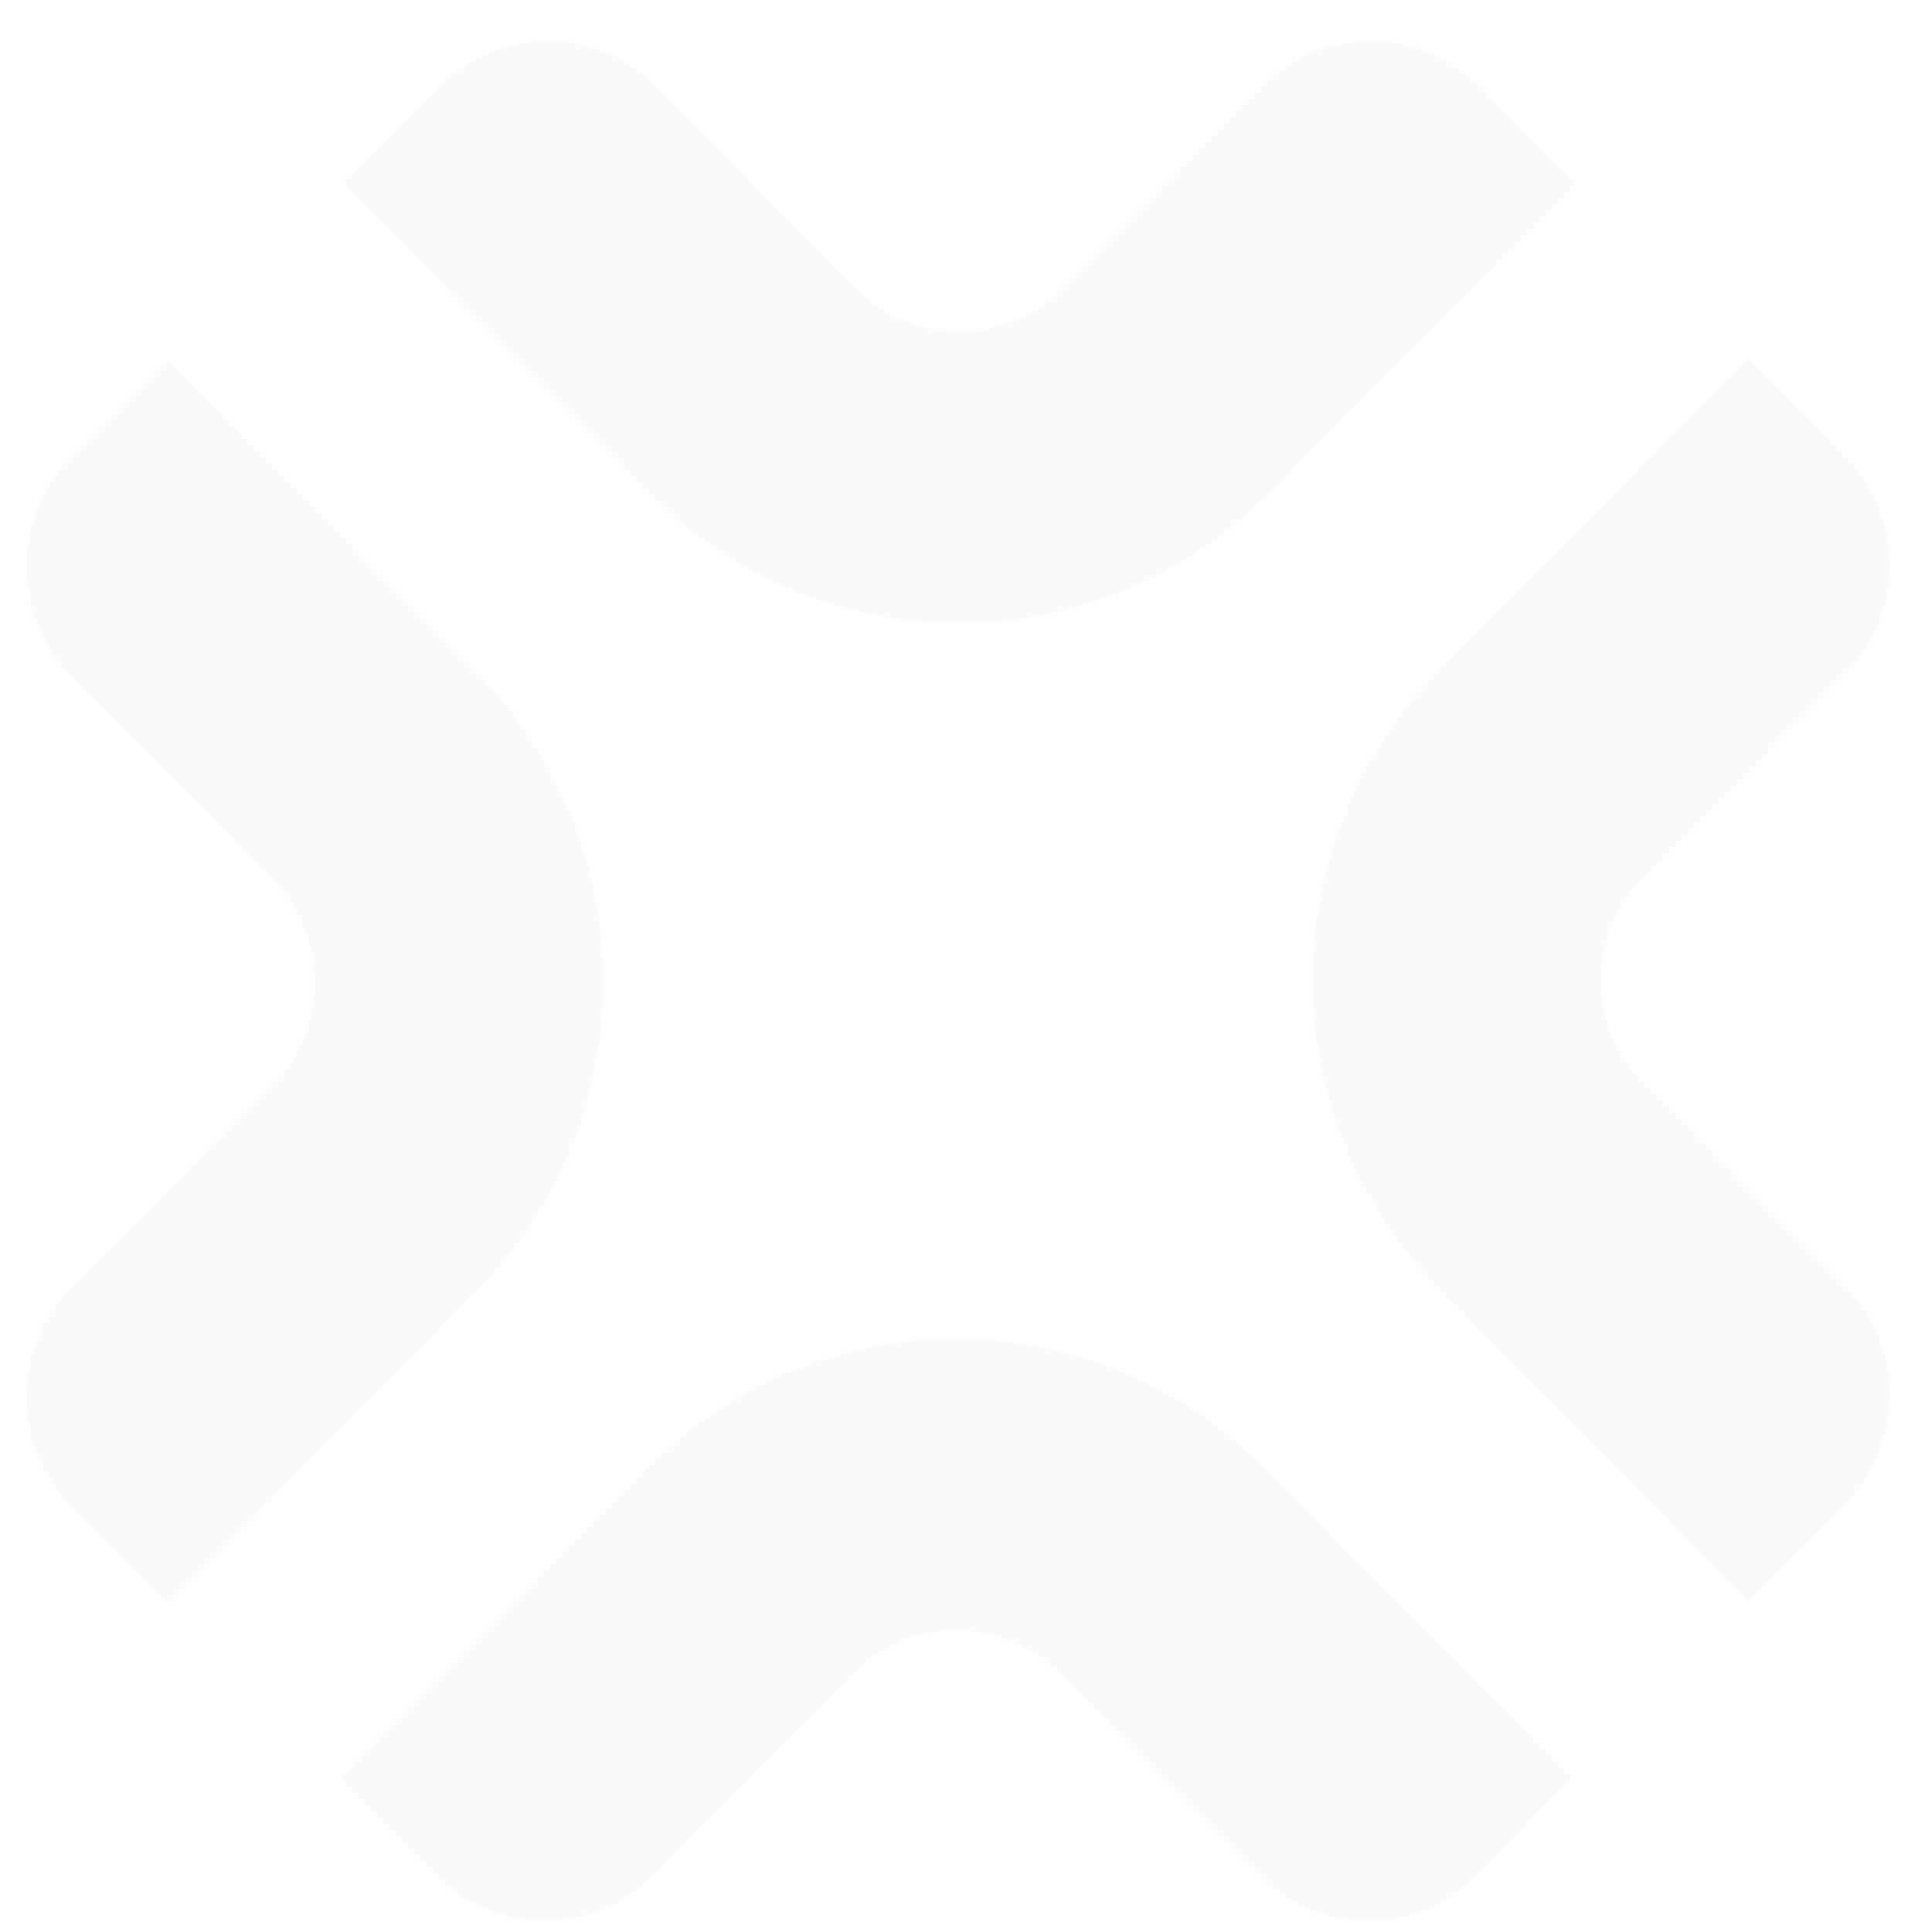 <svg width="515" height="519" viewBox="0 0 515 519" fill="none" xmlns="http://www.w3.org/2000/svg">
<g filter="url(#filter0_d_1_16)">
<g filter="url(#filter1_i_1_16)">
<path d="M338.758 496.007L284.657 441.444C269.293 425.949 244.449 425.949 229.248 441.444L175.147 496.007C159.292 511.997 133.468 511.997 117.613 496.007L91.461 469.632L174.33 386.056C219.931 340.065 293.81 340.065 339.412 386.056L422.28 469.632L396.128 496.007C380.437 511.997 354.776 511.997 338.758 496.007Z" fill="#FAFAFA"/>
</g>
<g filter="url(#filter2_i_1_16)">
<path d="M45.042 422.653L18.891 396.278C3.036 380.288 3.036 354.242 18.891 338.252L72.992 283.689C88.356 268.193 88.356 243.137 72.992 227.806L18.891 173.243C3.036 157.253 3.036 131.208 18.891 115.218L45.042 88.843L127.911 172.419C173.513 218.41 173.513 292.92 127.911 338.912L45.042 422.653Z" fill="#FAFAFA"/>
</g>
<g filter="url(#filter3_i_1_16)">
<path d="M257.688 159.396C227.777 159.396 197.866 148.022 175.147 124.944L92.279 41.368L118.43 14.992C134.285 -0.997 160.11 -0.997 175.964 14.992L230.065 69.556C245.266 84.886 270.274 84.886 285.474 69.556L339.575 14.992C355.43 -0.997 381.255 -0.997 397.109 14.992L423.261 41.368L340.393 124.944C317.51 147.692 287.599 159.396 257.688 159.396Z" fill="#FAFAFA"/>
</g>
<g filter="url(#filter4_i_1_16)">
<path d="M469.68 421.994L386.812 338.418C341.21 292.426 341.21 217.917 386.812 171.925L469.68 88.349L495.832 114.724C511.687 130.714 511.687 156.759 495.832 172.749L441.731 227.313C426.367 242.808 426.367 267.865 441.731 283.195L495.832 337.759C511.687 353.749 511.687 379.794 495.832 395.784L469.68 421.994Z" fill="#FAFAFA"/>
</g>
</g>
<defs>
<filter id="filter0_d_1_16" x="0" y="0" width="514.723" height="519" filterUnits="userSpaceOnUse" color-interpolation-filters="sRGB">
<feFlood flood-opacity="0" result="BackgroundImageFix"/>
<feColorMatrix in="SourceAlpha" type="matrix" values="0 0 0 0 0 0 0 0 0 0 0 0 0 0 0 0 0 0 127 0" result="hardAlpha"/>
<feOffset dy="4"/>
<feGaussianBlur stdDeviation="3.5"/>
<feComposite in2="hardAlpha" operator="out"/>
<feColorMatrix type="matrix" values="0 0 0 0 0 0 0 0 0 0 0 0 0 0 0 0 0 0 0.05 0"/>
<feBlend mode="normal" in2="BackgroundImageFix" result="effect1_dropShadow_1_16"/>
<feBlend mode="normal" in="SourceGraphic" in2="effect1_dropShadow_1_16" result="shape"/>
</filter>
<filter id="filter1_i_1_16" x="91.461" y="351.562" width="330.819" height="158.438" filterUnits="userSpaceOnUse" color-interpolation-filters="sRGB">
<feFlood flood-opacity="0" result="BackgroundImageFix"/>
<feBlend mode="normal" in="SourceGraphic" in2="BackgroundImageFix" result="shape"/>
<feColorMatrix in="SourceAlpha" type="matrix" values="0 0 0 0 0 0 0 0 0 0 0 0 0 0 0 0 0 0 127 0" result="hardAlpha"/>
<feOffset dy="4"/>
<feGaussianBlur stdDeviation="1"/>
<feComposite in2="hardAlpha" operator="arithmetic" k2="-1" k3="1"/>
<feColorMatrix type="matrix" values="0 0 0 0 1 0 0 0 0 1 0 0 0 0 1 0 0 0 1 0"/>
<feBlend mode="normal" in2="shape" result="effect1_innerShadow_1_16"/>
</filter>
<filter id="filter2_i_1_16" x="7" y="88.843" width="155.112" height="335.81" filterUnits="userSpaceOnUse" color-interpolation-filters="sRGB">
<feFlood flood-opacity="0" result="BackgroundImageFix"/>
<feBlend mode="normal" in="SourceGraphic" in2="BackgroundImageFix" result="shape"/>
<feColorMatrix in="SourceAlpha" type="matrix" values="0 0 0 0 0 0 0 0 0 0 0 0 0 0 0 0 0 0 127 0" result="hardAlpha"/>
<feOffset dy="4"/>
<feGaussianBlur stdDeviation="1"/>
<feComposite in2="hardAlpha" operator="arithmetic" k2="-1" k3="1"/>
<feColorMatrix type="matrix" values="0 0 0 0 1 0 0 0 0 1 0 0 0 0 1 0 0 0 1 0"/>
<feBlend mode="normal" in2="shape" result="effect1_innerShadow_1_16"/>
</filter>
<filter id="filter3_i_1_16" x="92.279" y="3" width="330.982" height="158.396" filterUnits="userSpaceOnUse" color-interpolation-filters="sRGB">
<feFlood flood-opacity="0" result="BackgroundImageFix"/>
<feBlend mode="normal" in="SourceGraphic" in2="BackgroundImageFix" result="shape"/>
<feColorMatrix in="SourceAlpha" type="matrix" values="0 0 0 0 0 0 0 0 0 0 0 0 0 0 0 0 0 0 127 0" result="hardAlpha"/>
<feOffset dy="4"/>
<feGaussianBlur stdDeviation="1"/>
<feComposite in2="hardAlpha" operator="arithmetic" k2="-1" k3="1"/>
<feColorMatrix type="matrix" values="0 0 0 0 1 0 0 0 0 1 0 0 0 0 1 0 0 0 1 0"/>
<feBlend mode="normal" in2="shape" result="effect1_innerShadow_1_16"/>
</filter>
<filter id="filter4_i_1_16" x="352.611" y="88.349" width="155.112" height="335.645" filterUnits="userSpaceOnUse" color-interpolation-filters="sRGB">
<feFlood flood-opacity="0" result="BackgroundImageFix"/>
<feBlend mode="normal" in="SourceGraphic" in2="BackgroundImageFix" result="shape"/>
<feColorMatrix in="SourceAlpha" type="matrix" values="0 0 0 0 0 0 0 0 0 0 0 0 0 0 0 0 0 0 127 0" result="hardAlpha"/>
<feOffset dy="4"/>
<feGaussianBlur stdDeviation="1"/>
<feComposite in2="hardAlpha" operator="arithmetic" k2="-1" k3="1"/>
<feColorMatrix type="matrix" values="0 0 0 0 1 0 0 0 0 1 0 0 0 0 1 0 0 0 1 0"/>
<feBlend mode="normal" in2="shape" result="effect1_innerShadow_1_16"/>
</filter>
</defs>
</svg>
